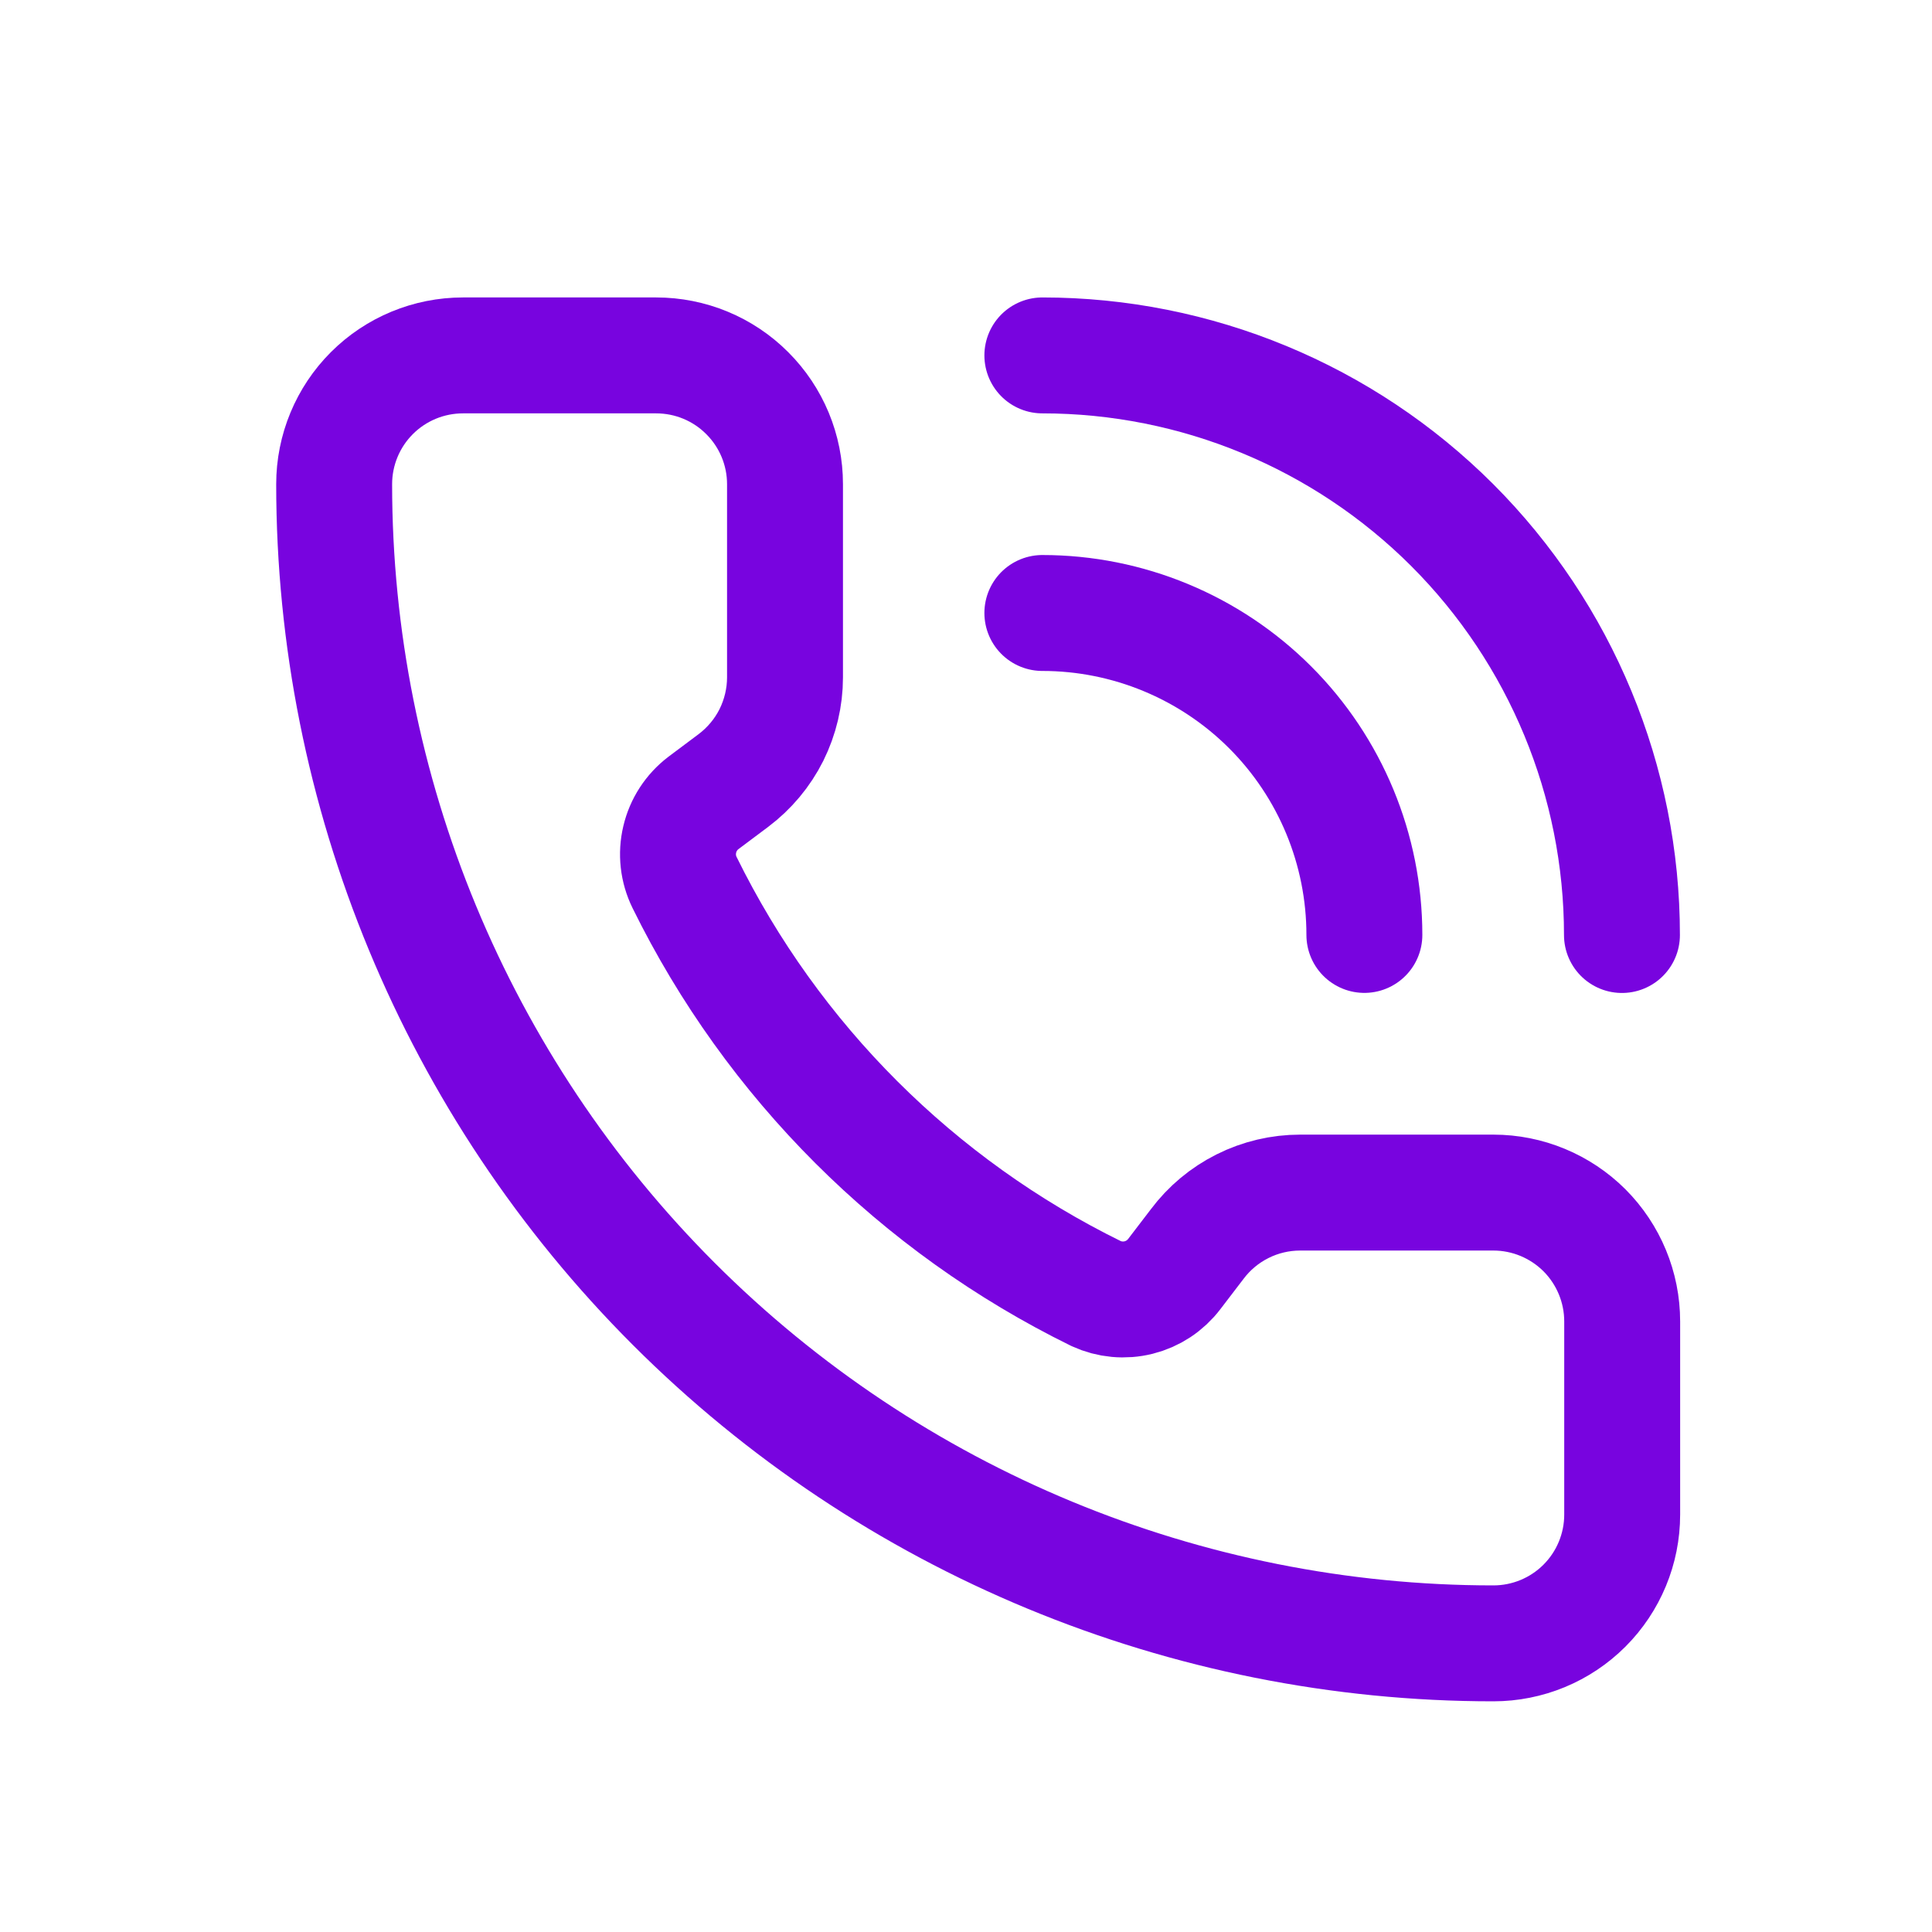 <svg width="25" height="25" viewBox="0 0 25 25" fill="none" xmlns="http://www.w3.org/2000/svg">
<g clip-path="url(#clip0_20336_25277)">
<path d="M13.488 4.599C15.477 4.599 17.385 5.389 18.792 6.795C20.198 8.202 20.988 10.11 20.988 12.099" stroke="#7804DF" stroke-width="1.5" stroke-linecap="round" stroke-linejoin="round"/>
<path d="M13.488 7.932C14.593 7.932 15.653 8.371 16.435 9.152C17.216 9.933 17.655 10.993 17.655 12.098" stroke="#7804DF" stroke-width="1.5" stroke-linecap="round" stroke-linejoin="round"/>
<path d="M14.184 16.739C14.356 16.818 14.55 16.836 14.734 16.79C14.918 16.744 15.08 16.637 15.195 16.486L15.491 16.099C15.646 15.892 15.847 15.724 16.079 15.608C16.31 15.492 16.566 15.432 16.824 15.432H19.324C19.766 15.432 20.19 15.608 20.503 15.92C20.815 16.233 20.991 16.657 20.991 17.099V19.599C20.991 20.041 20.815 20.465 20.503 20.777C20.19 21.09 19.766 21.265 19.324 21.265C15.346 21.265 11.531 19.685 8.718 16.872C5.905 14.059 4.324 10.243 4.324 6.265C4.324 5.823 4.5 5.399 4.812 5.087C5.125 4.774 5.549 4.599 5.991 4.599H8.491C8.933 4.599 9.357 4.774 9.669 5.087C9.982 5.399 10.158 5.823 10.158 6.265V8.765C10.158 9.024 10.097 9.279 9.982 9.511C9.866 9.742 9.698 9.943 9.491 10.099L9.101 10.391C8.948 10.508 8.84 10.674 8.796 10.861C8.751 11.049 8.773 11.246 8.858 11.419C9.996 13.732 11.87 15.603 14.184 16.739Z" stroke="#7804DF" stroke-width="1.5" stroke-linecap="round" stroke-linejoin="round"/>
</g>
<defs>
<clipPath id="clip0_20336_25277">
<rect width="20" height="20" fill="white" transform="translate(2.656 2.932)"/>
</clipPath>
</defs>
</svg>
